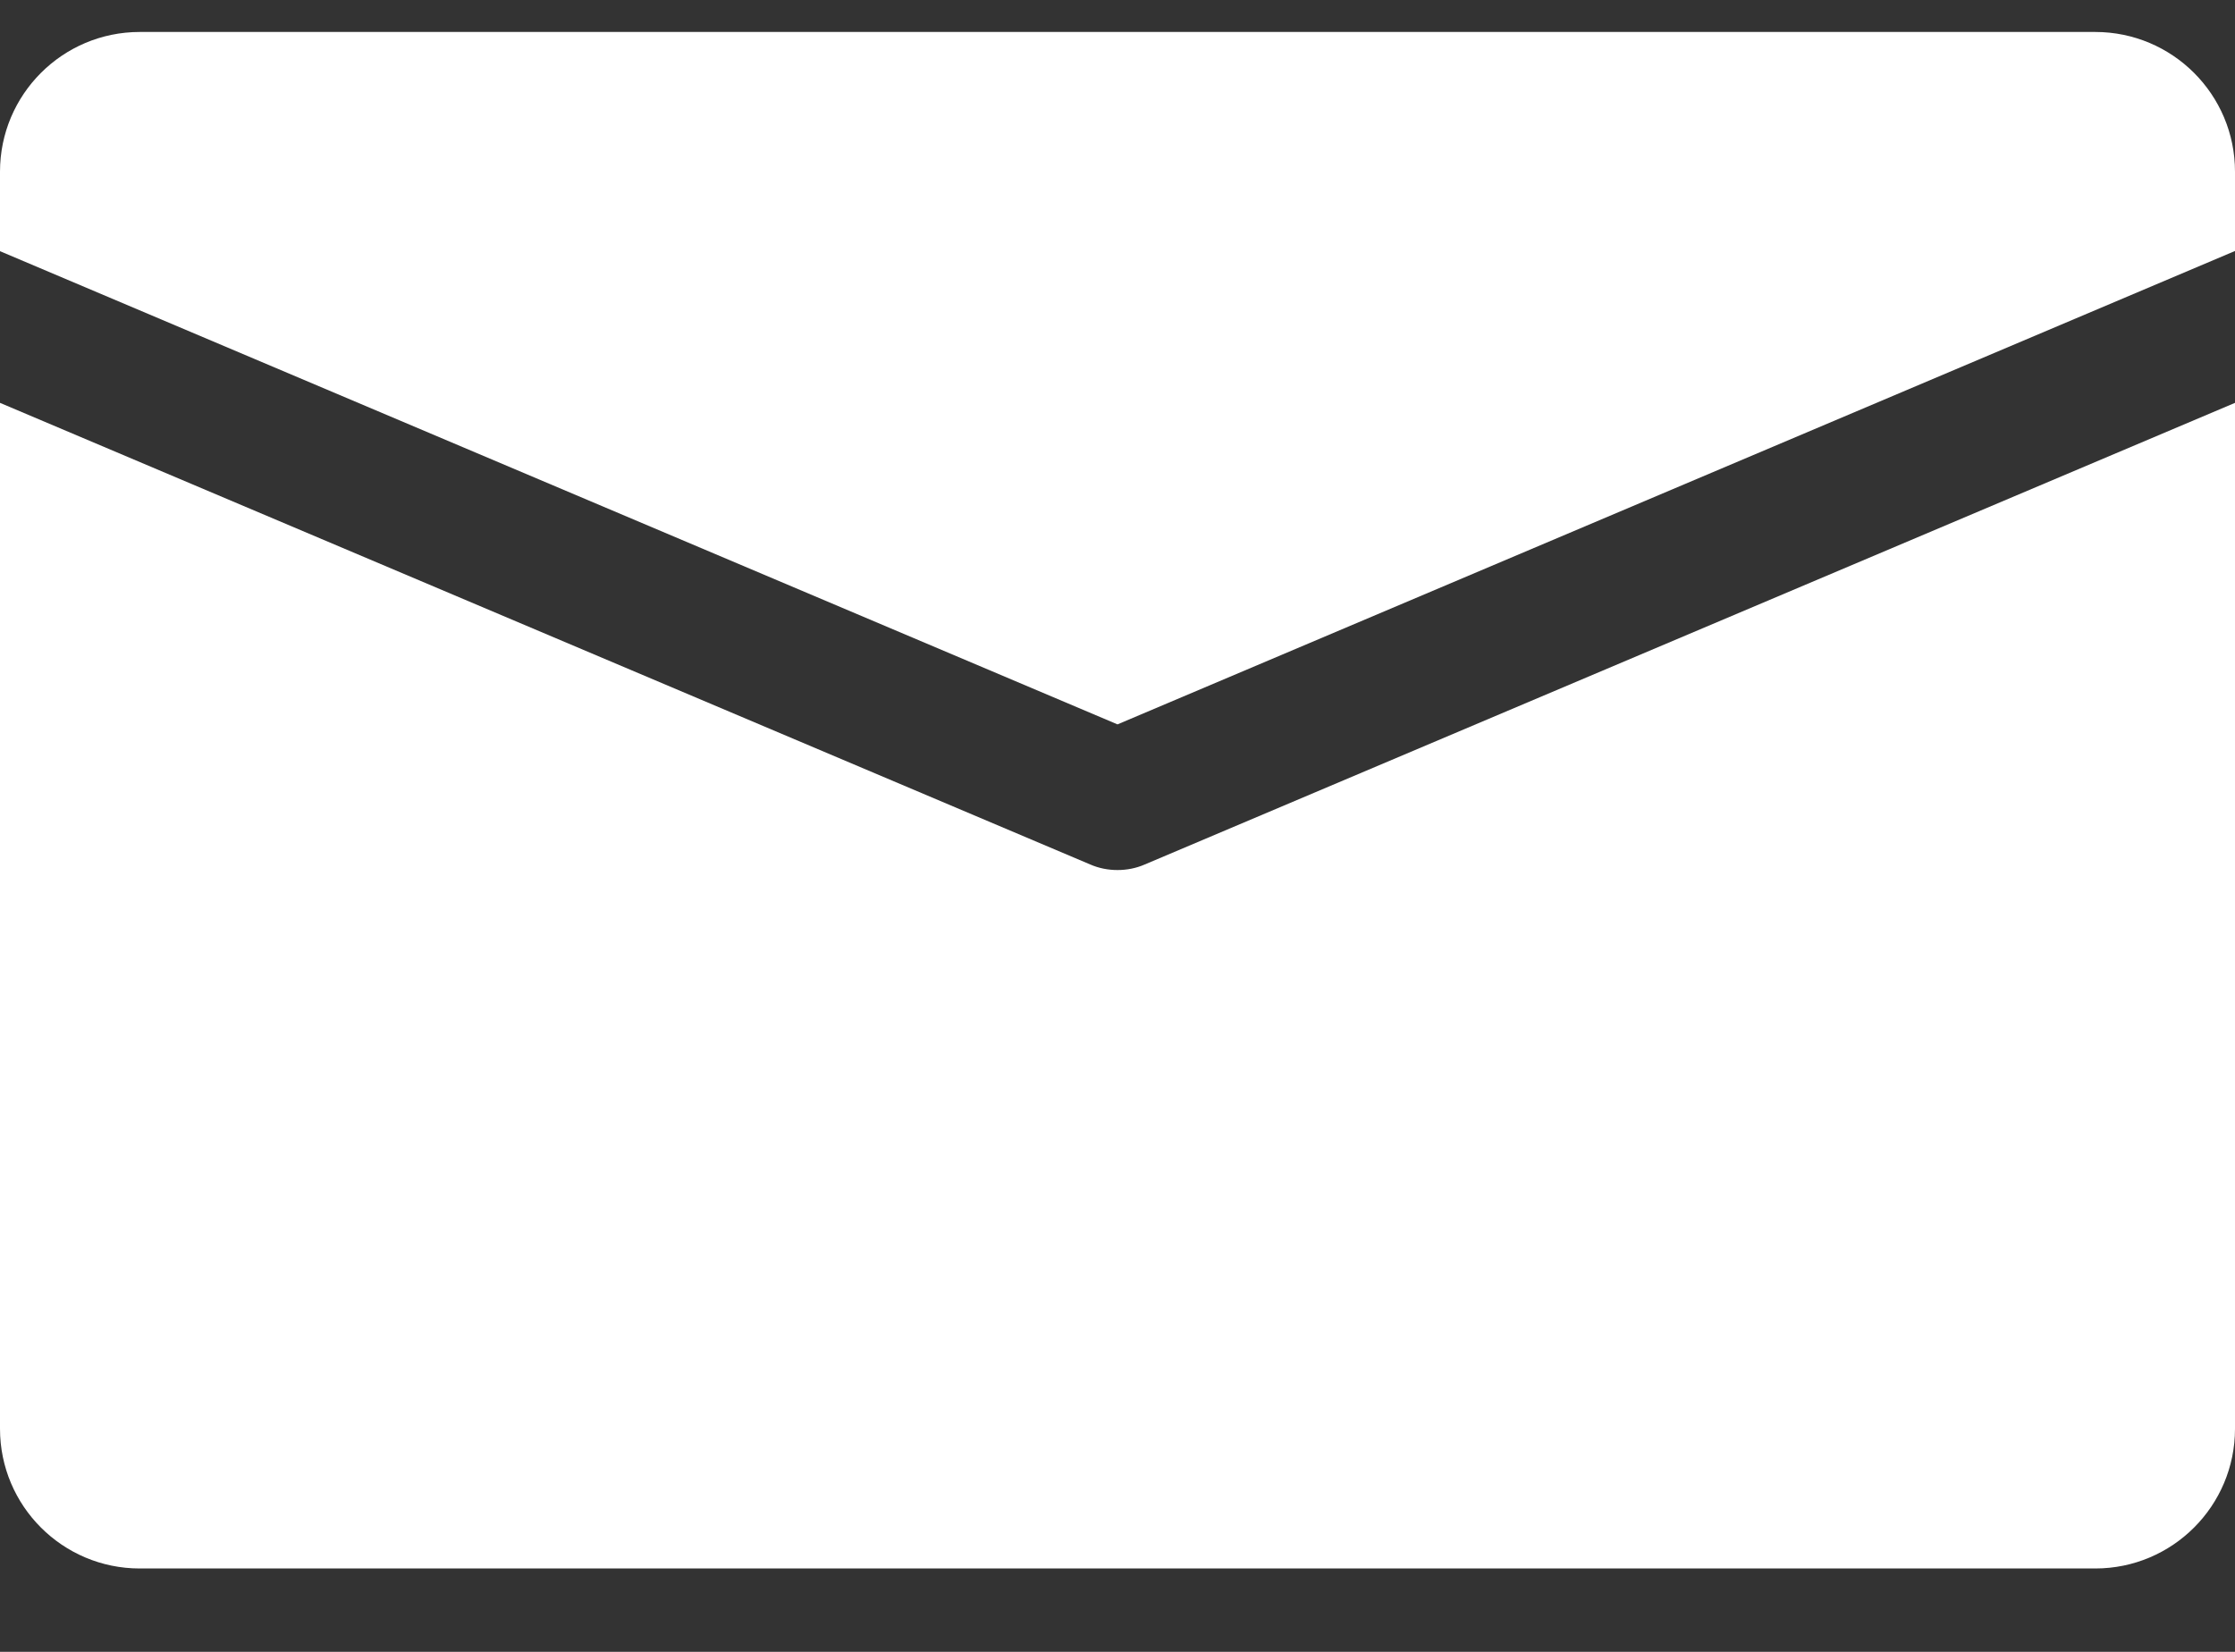 <svg width="23" height="17" viewBox="0 0 23 17" fill="none" xmlns="http://www.w3.org/2000/svg">
<rect x="0" y="0" width="23" height="17" fill="#333333" stroke="none"/>
<g id="Group 427323699">
<g id="Group">
<g id="Group_2">
<path id="Vector" d="M21.562 0.329H1.438C0.644 0.329 0 0.973 0 1.767V2.585L11.5 7.455L23 2.583V1.767C23 0.973 22.356 0.329 21.562 0.329Z" fill="white"/>
</g>
</g>
<g id="Group_3">
<g id="Group_4">
<path id="Vector_2" d="M11.78 8.897C11.691 8.936 11.595 8.954 11.5 8.954C11.405 8.954 11.309 8.936 11.22 8.897L0 4.146V14.704C0 15.498 0.644 16.142 1.438 16.142H21.562C22.356 16.142 23 15.498 23 14.704V4.146L11.78 8.897Z" fill="white"/>
</g>
</g>
</g>
</svg>
